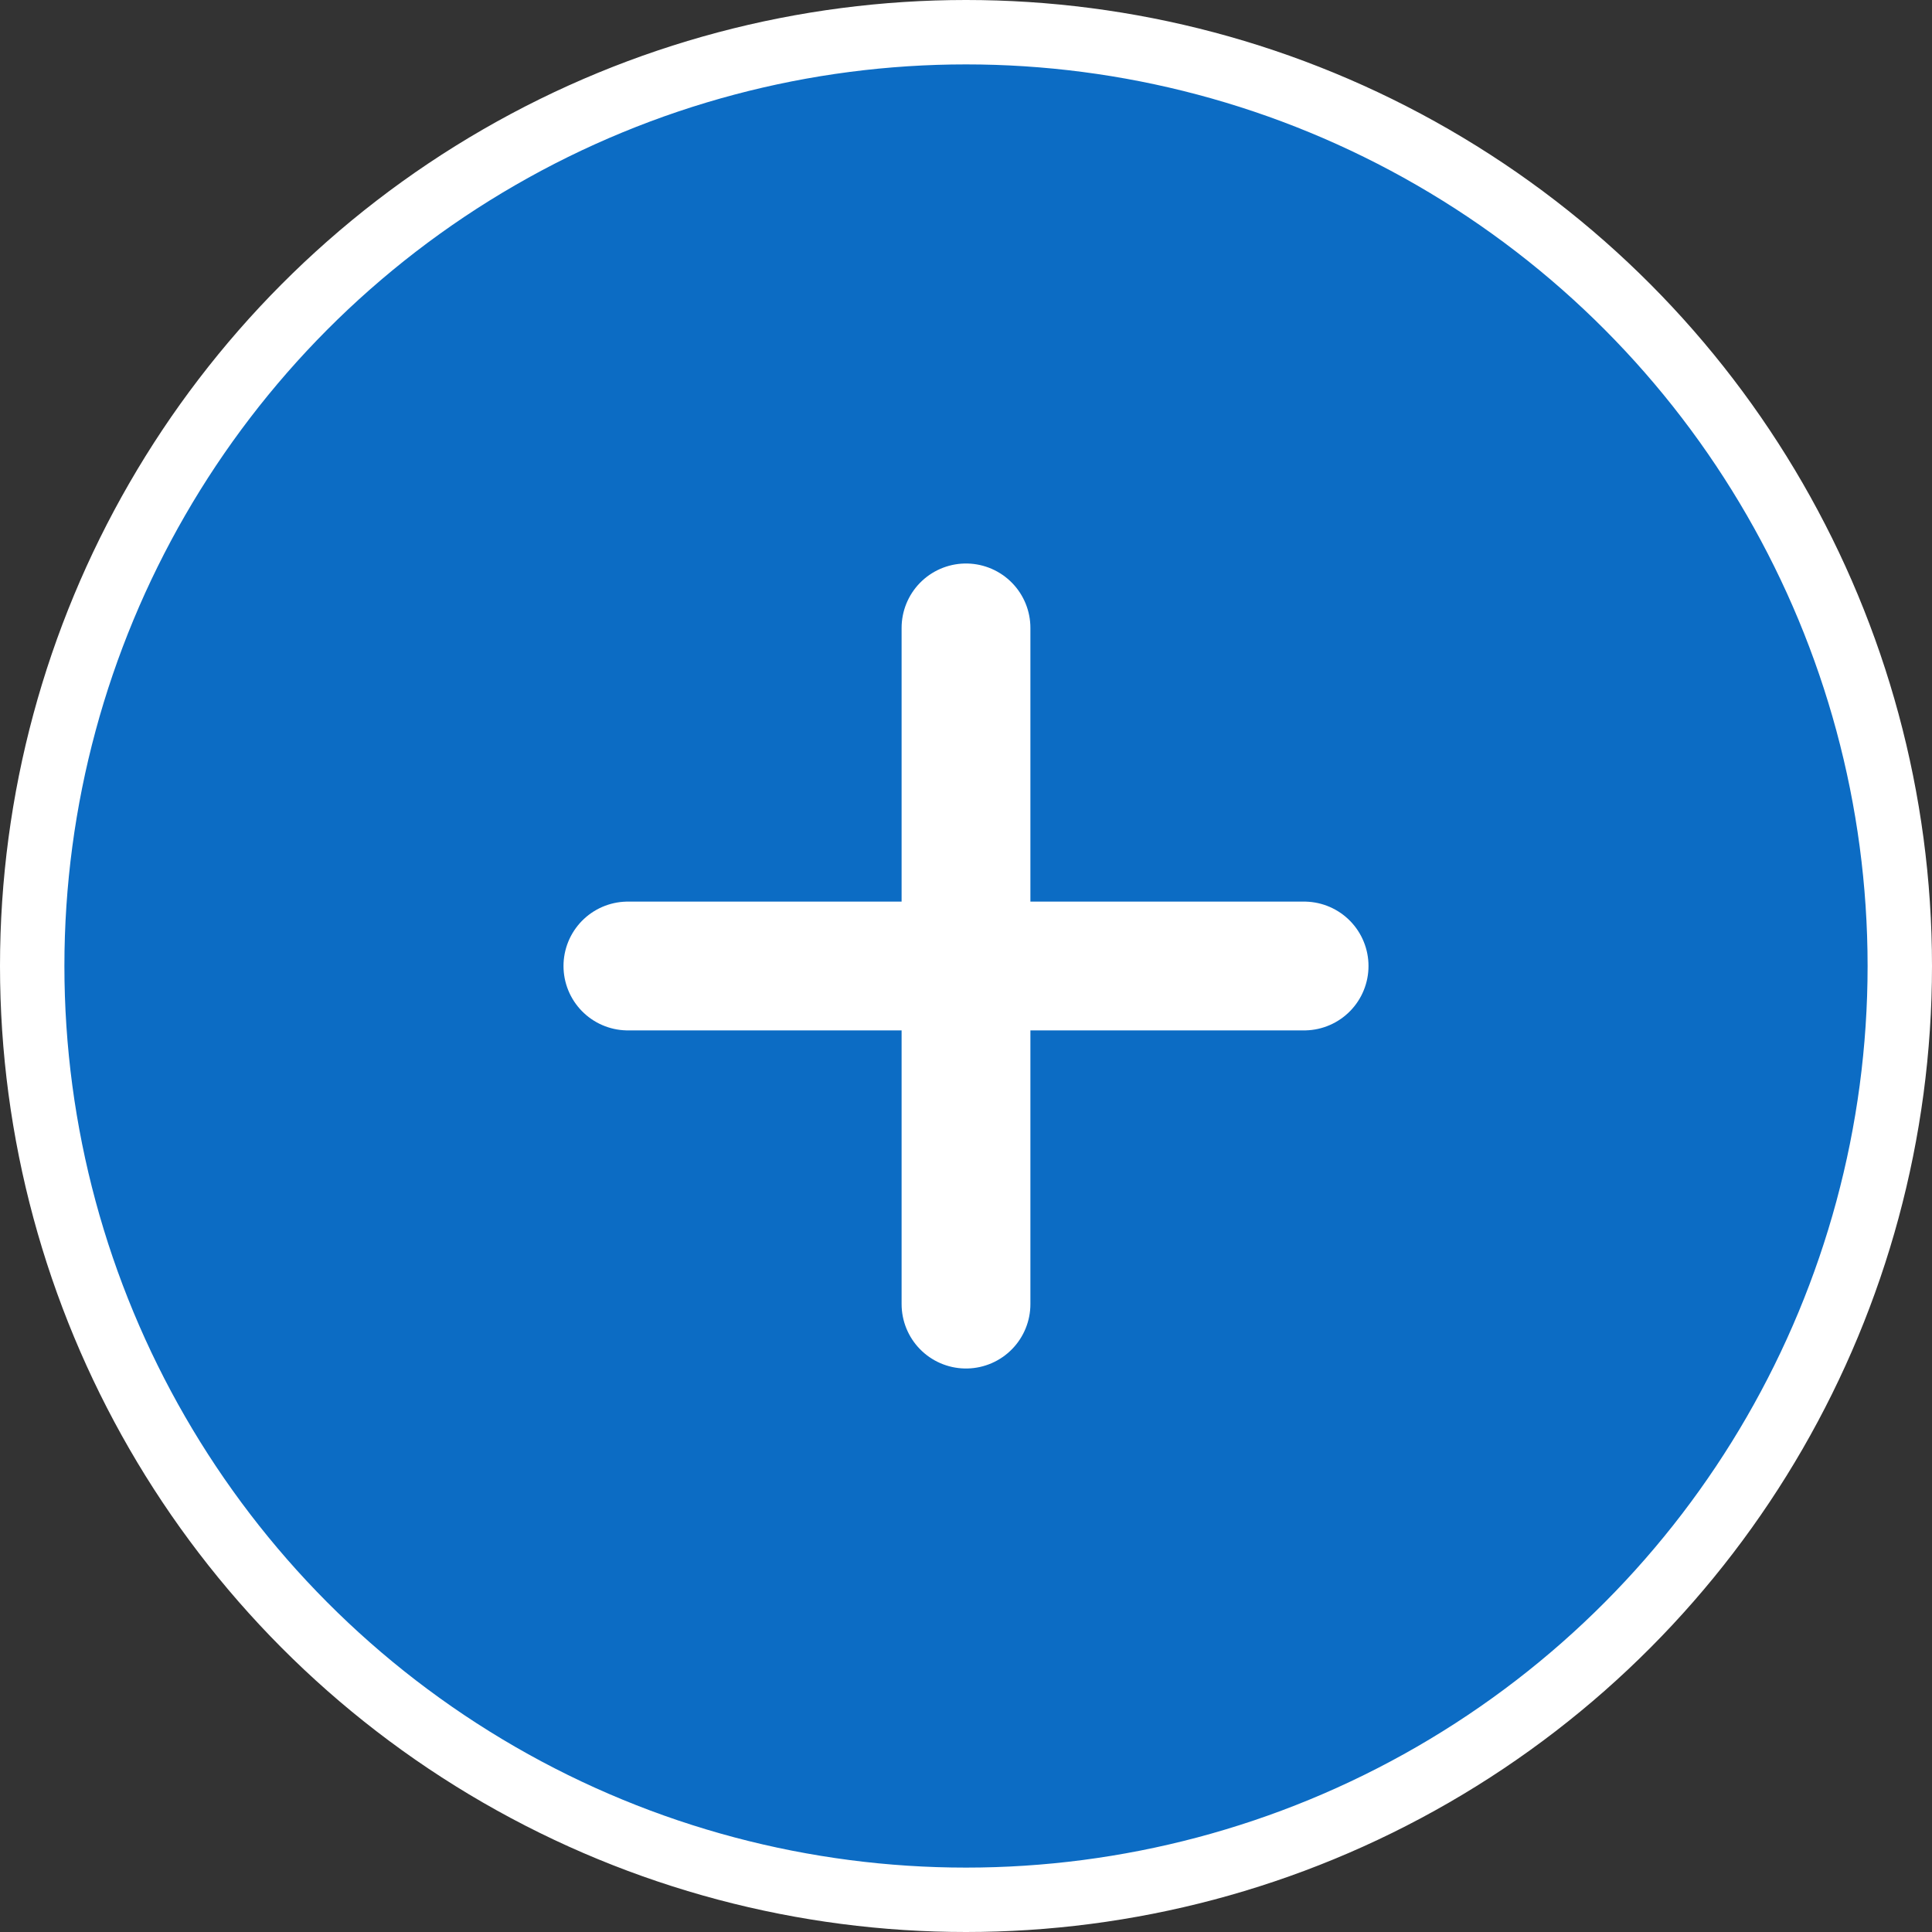<svg xmlns="http://www.w3.org/2000/svg" width="30" height="30" fill="none" viewBox="0 0 30 30">
    <rect x="0" y="0" width="30" height="30" fill="#333333" stroke="none"/>
    <circle cx="15" cy="15" r="14.5" fill="#0C6CC4" stroke="#fff"/>
    <rect width="18" height="18" x="6" y="6" fill="#0C6CC4" rx="5"/>
    <path stroke="#fff" stroke-linecap="round" stroke-linejoin="round" stroke-width="2" d="M15 9.75v10.5M9.75 15h10.5"/>
</svg>
